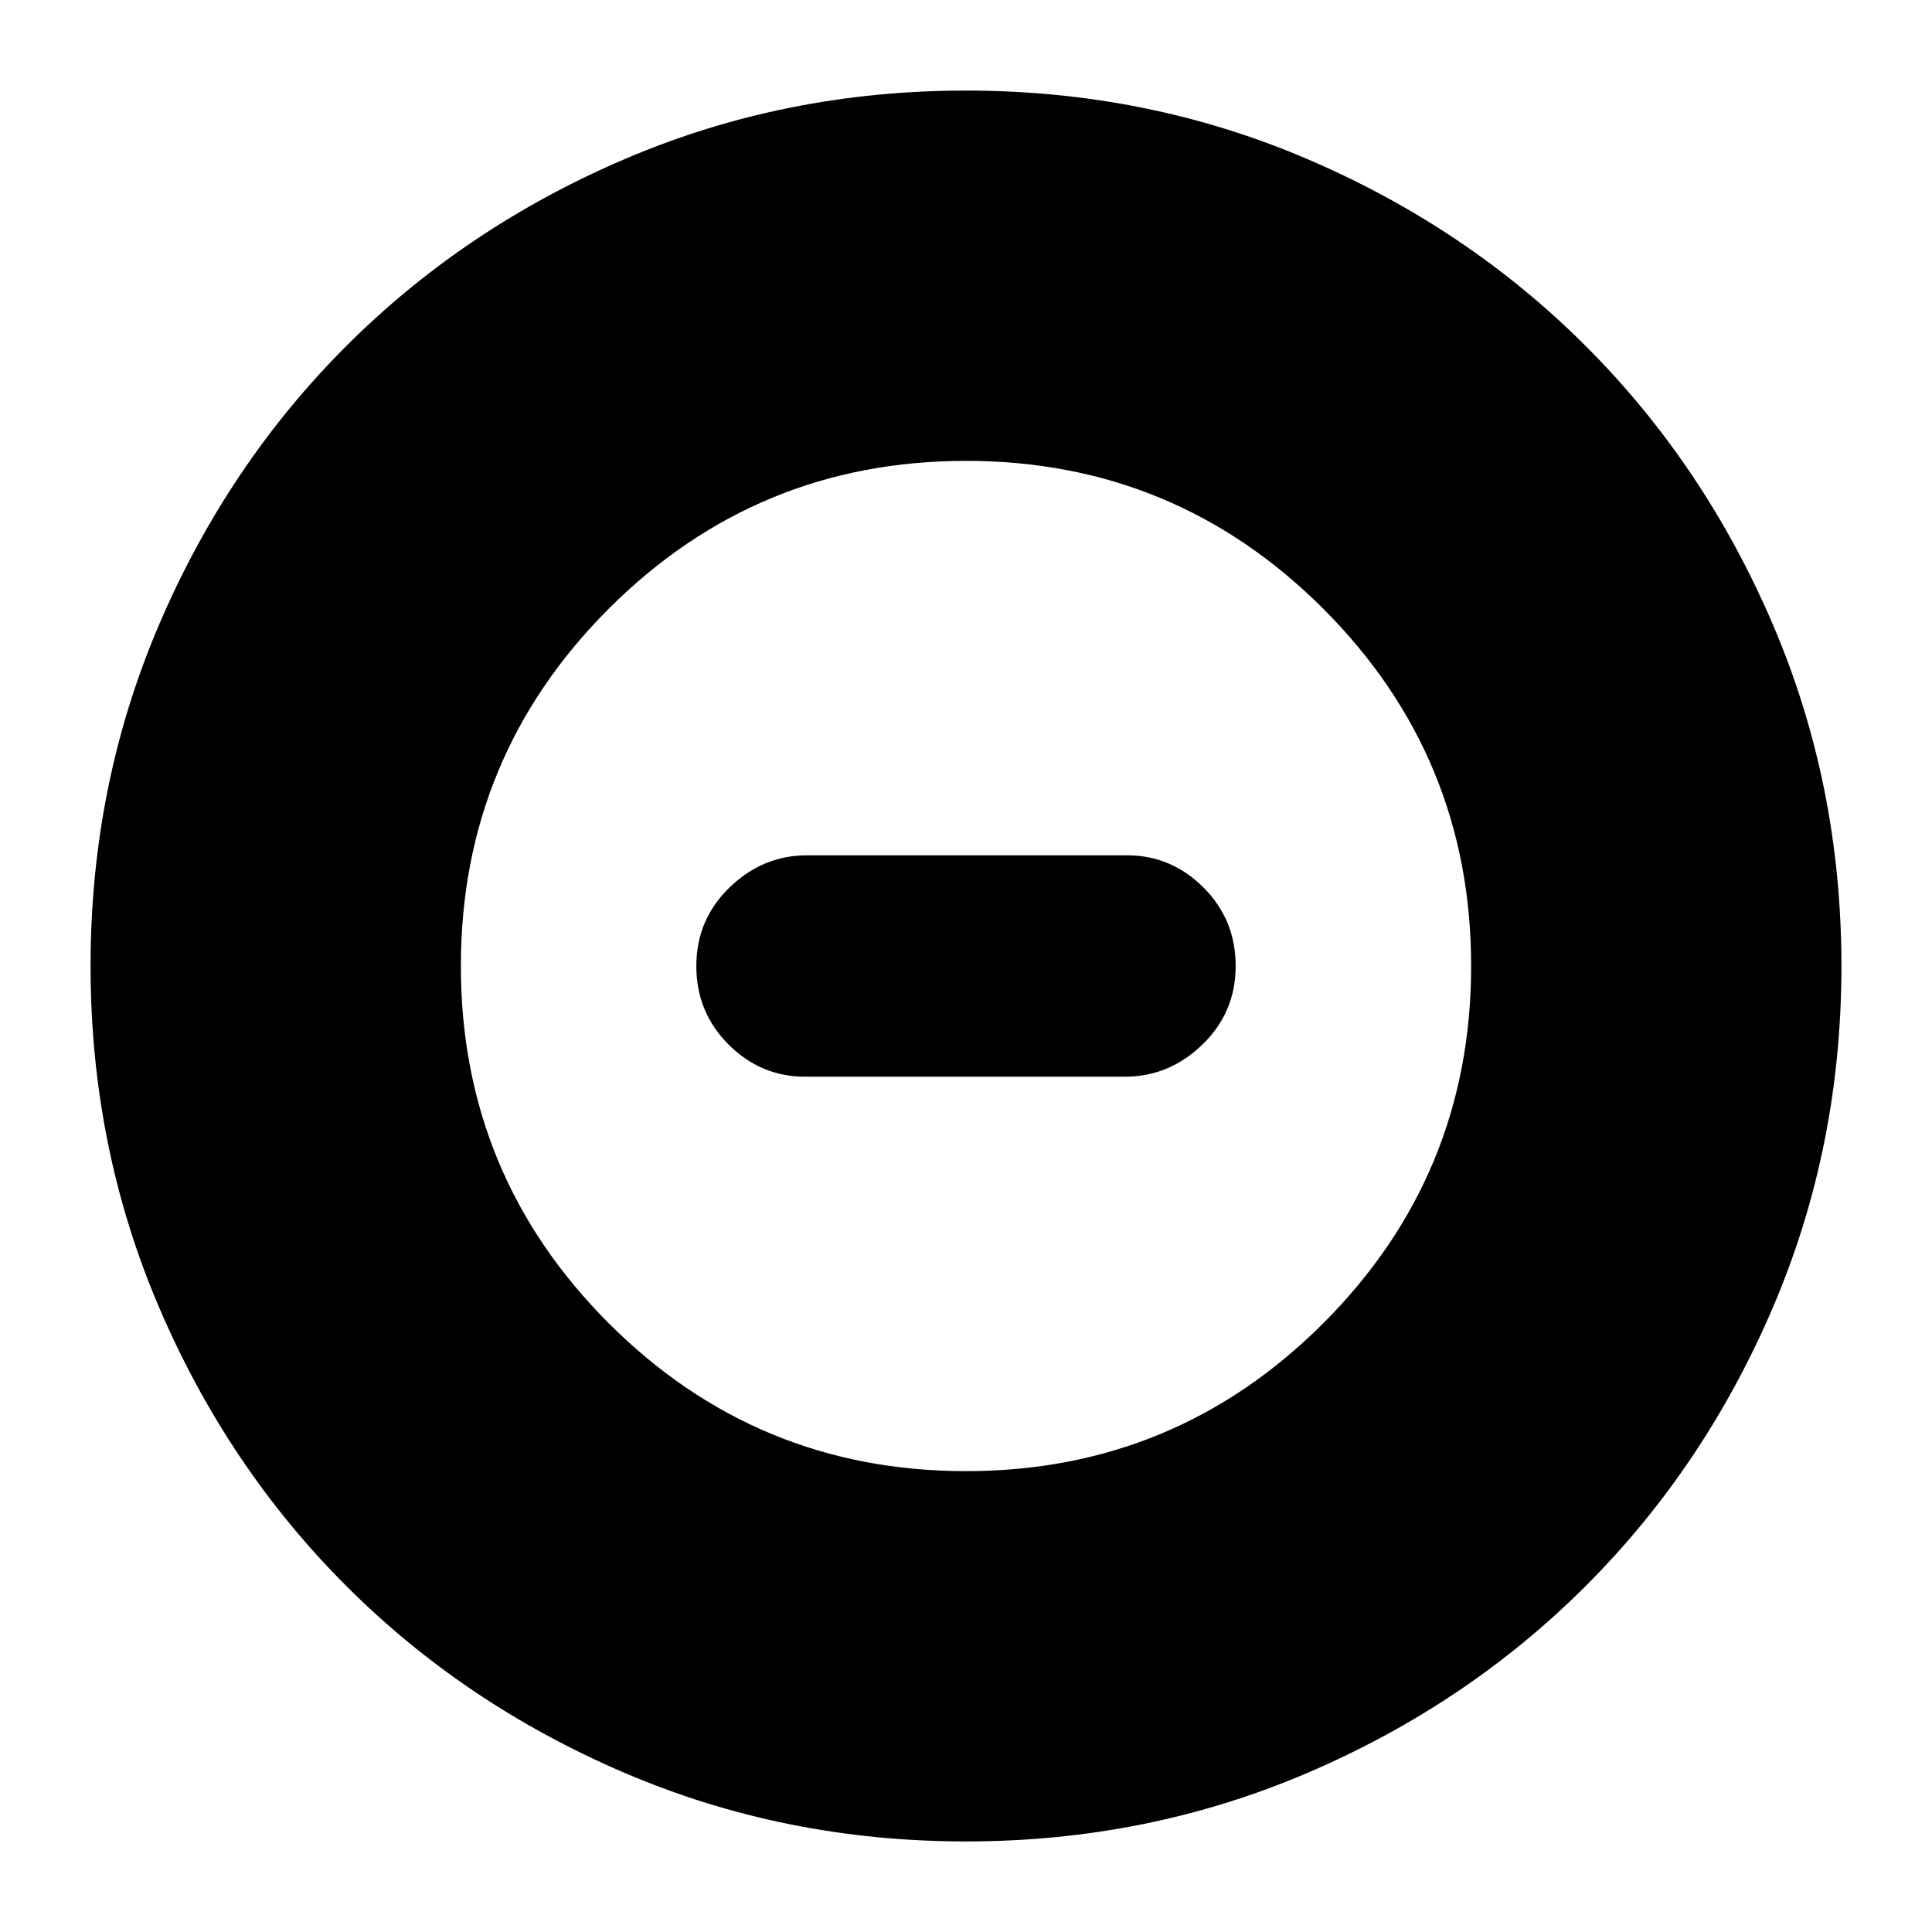 <svg xmlns="http://www.w3.org/2000/svg" height="24" width="24"><path d="M12 22.875Q9.75 22.875 7.763 22.025Q5.775 21.175 4.3 19.7Q2.825 18.225 1.975 16.238Q1.125 14.25 1.125 12Q1.125 9.75 1.975 7.762Q2.825 5.775 4.3 4.3Q5.775 2.825 7.763 1.975Q9.75 1.125 12 1.125Q14.25 1.125 16.238 1.975Q18.225 2.825 19.7 4.3Q21.175 5.775 22.025 7.762Q22.875 9.75 22.875 12Q22.875 14.25 22.025 16.238Q21.175 18.225 19.7 19.7Q18.225 21.175 16.238 22.025Q14.25 22.875 12 22.875ZM12 18.275Q14.6 18.275 16.438 16.438Q18.275 14.6 18.275 12Q18.275 9.4 16.438 7.562Q14.6 5.725 12 5.725Q9.4 5.725 7.562 7.562Q5.725 9.4 5.725 12Q5.725 14.6 7.562 16.438Q9.4 18.275 12 18.275ZM10 13.375Q9.45 13.375 9.05 12.975Q8.65 12.575 8.65 12Q8.65 11.425 9.062 11.025Q9.475 10.625 10.025 10.625H14Q14.55 10.625 14.95 11.025Q15.35 11.425 15.35 12Q15.35 12.575 14.938 12.975Q14.525 13.375 13.975 13.375Z"/></svg>